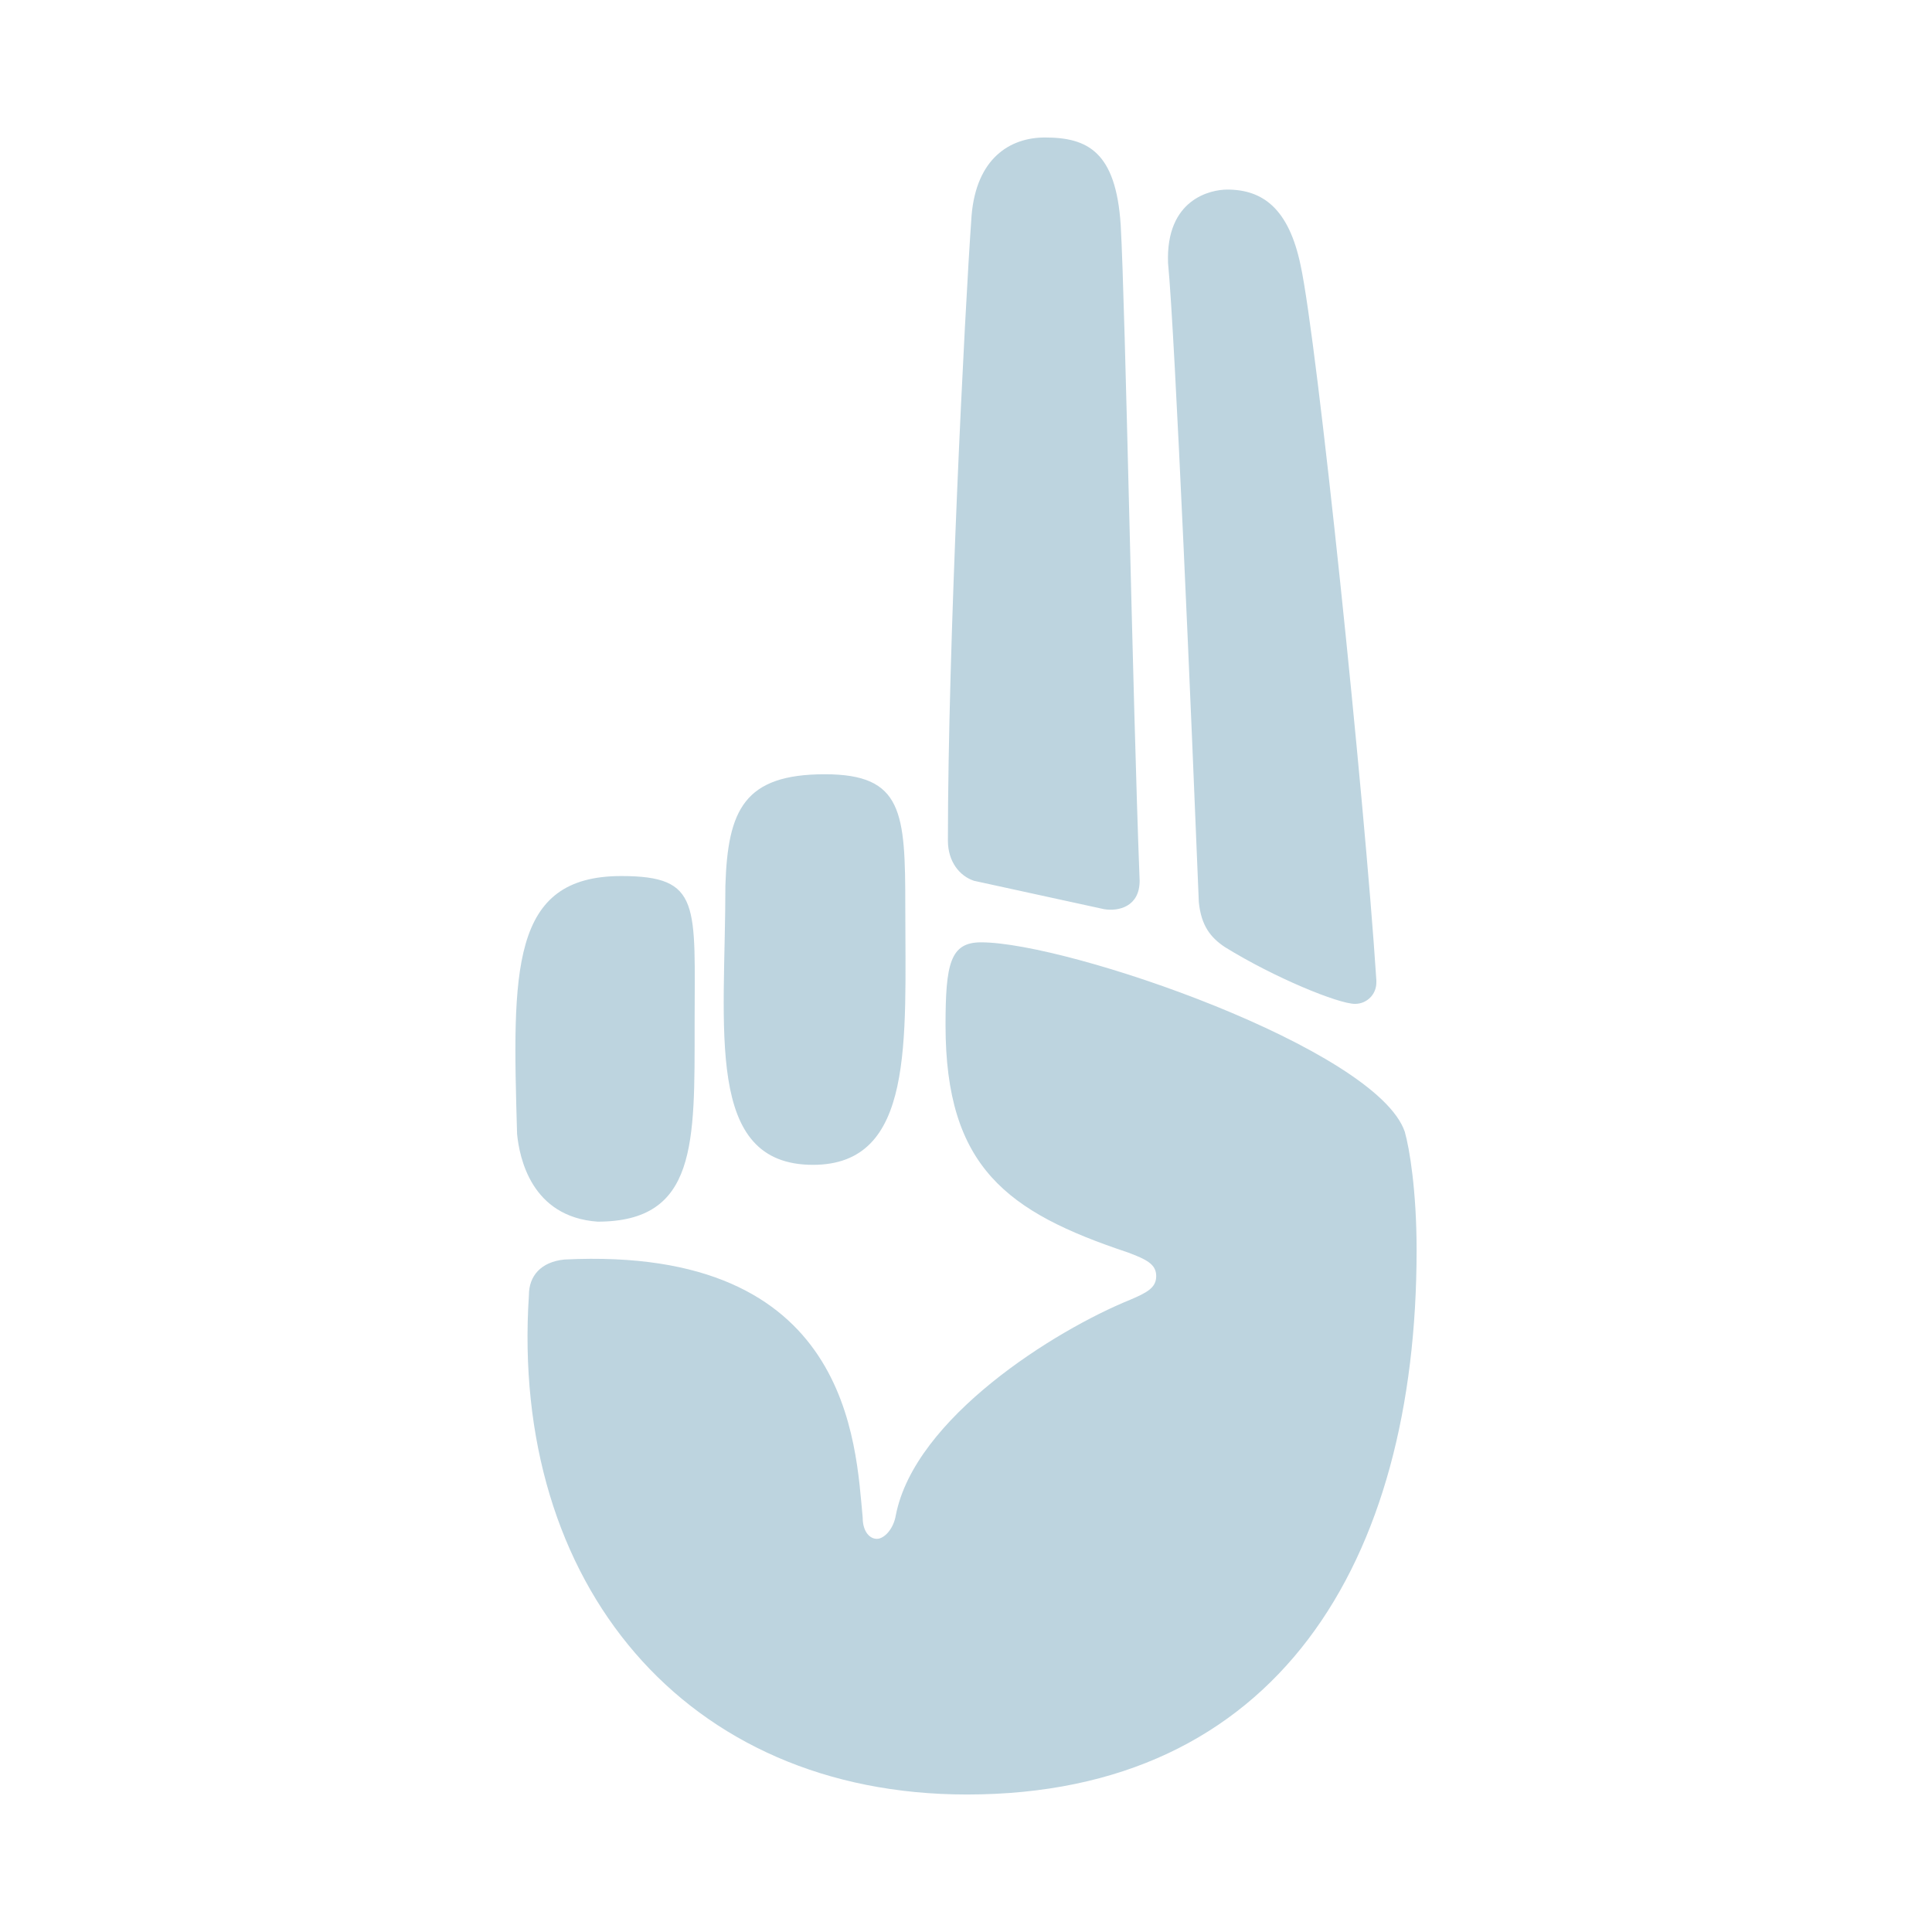 <?xml version="1.0" encoding="utf-8"?>
<!-- Generator: Adobe Illustrator 22.0.1, SVG Export Plug-In . SVG Version: 6.00 Build 0)  -->
<svg version="1.1" id="Vrstva_1" xmlns="http://www.w3.org/2000/svg" xmlns:xlink="http://www.w3.org/1999/xlink" x="0px" y="0px"
	 viewBox="0 0 1000 1000" enable-background="new 0 0 1000 1000" xml:space="preserve">
<path fill="#BDD4DF" d="M267.64,586.991c-2.45-84.541-3.676-133.55,53.91-133.55c41.658,0,37.982,14.703,37.982,77.19
	c0,61.262,1.226,101.694-50.234,101.694C274.992,629.875,268.866,599.244,267.64,586.991z M273.767,670.308
	c0-9.802,6.126-17.153,18.378-18.379c148.253-7.351,150.704,95.568,154.38,133.551c0,7.352,3.675,11.027,7.351,11.027
	s8.577-4.901,9.802-12.252c9.802-50.235,82.09-95.568,121.298-111.497c8.577-3.676,13.478-6.126,13.478-12.252
	c0-6.126-4.901-8.577-14.703-12.252c-62.487-20.829-94.343-44.109-94.343-117.623c0-31.856,2.451-42.883,18.379-42.883
	c45.333,0,204.614,55.135,219.317,98.019c2.451,8.577,6.126,30.631,6.126,61.262c0,161.731-72.289,281.804-232.794,281.804
	C354.632,928.832,263.964,819.786,273.767,670.308z M375.461,458.342c1.225-39.208,9.802-57.586,51.46-57.586
	c40.433,0,41.658,19.604,41.658,68.613c0,69.838,4.901,133.55-47.784,133.55C364.434,602.92,375.461,533.081,375.461,458.342z
	 M504.111,455.891c-7.352-2.45-13.478-9.802-13.478-20.829c0-100.469,8.576-272.002,12.252-323.462
	c2.451-29.405,19.604-40.433,37.982-40.433c22.054,0,36.757,7.352,39.208,45.333c2.451,42.883,6.126,245.047,9.802,339.39
	c0,13.478-11.027,15.928-18.379,14.703L504.111,455.891z M633.986,490.198c-7.352-4.901-12.253-11.027-13.478-23.279
	c-3.676-91.893-12.253-292.831-15.929-330.813c-1.225-33.082,22.055-37.982,30.631-37.982c18.378,0,31.856,9.802,37.982,39.208
	c8.577,39.208,33.082,275.678,39.208,370.021v1.225c0,6.126-4.901,11.027-11.027,11.027
	C692.797,519.604,659.715,506.126,633.986,490.198z"/>
</svg>
